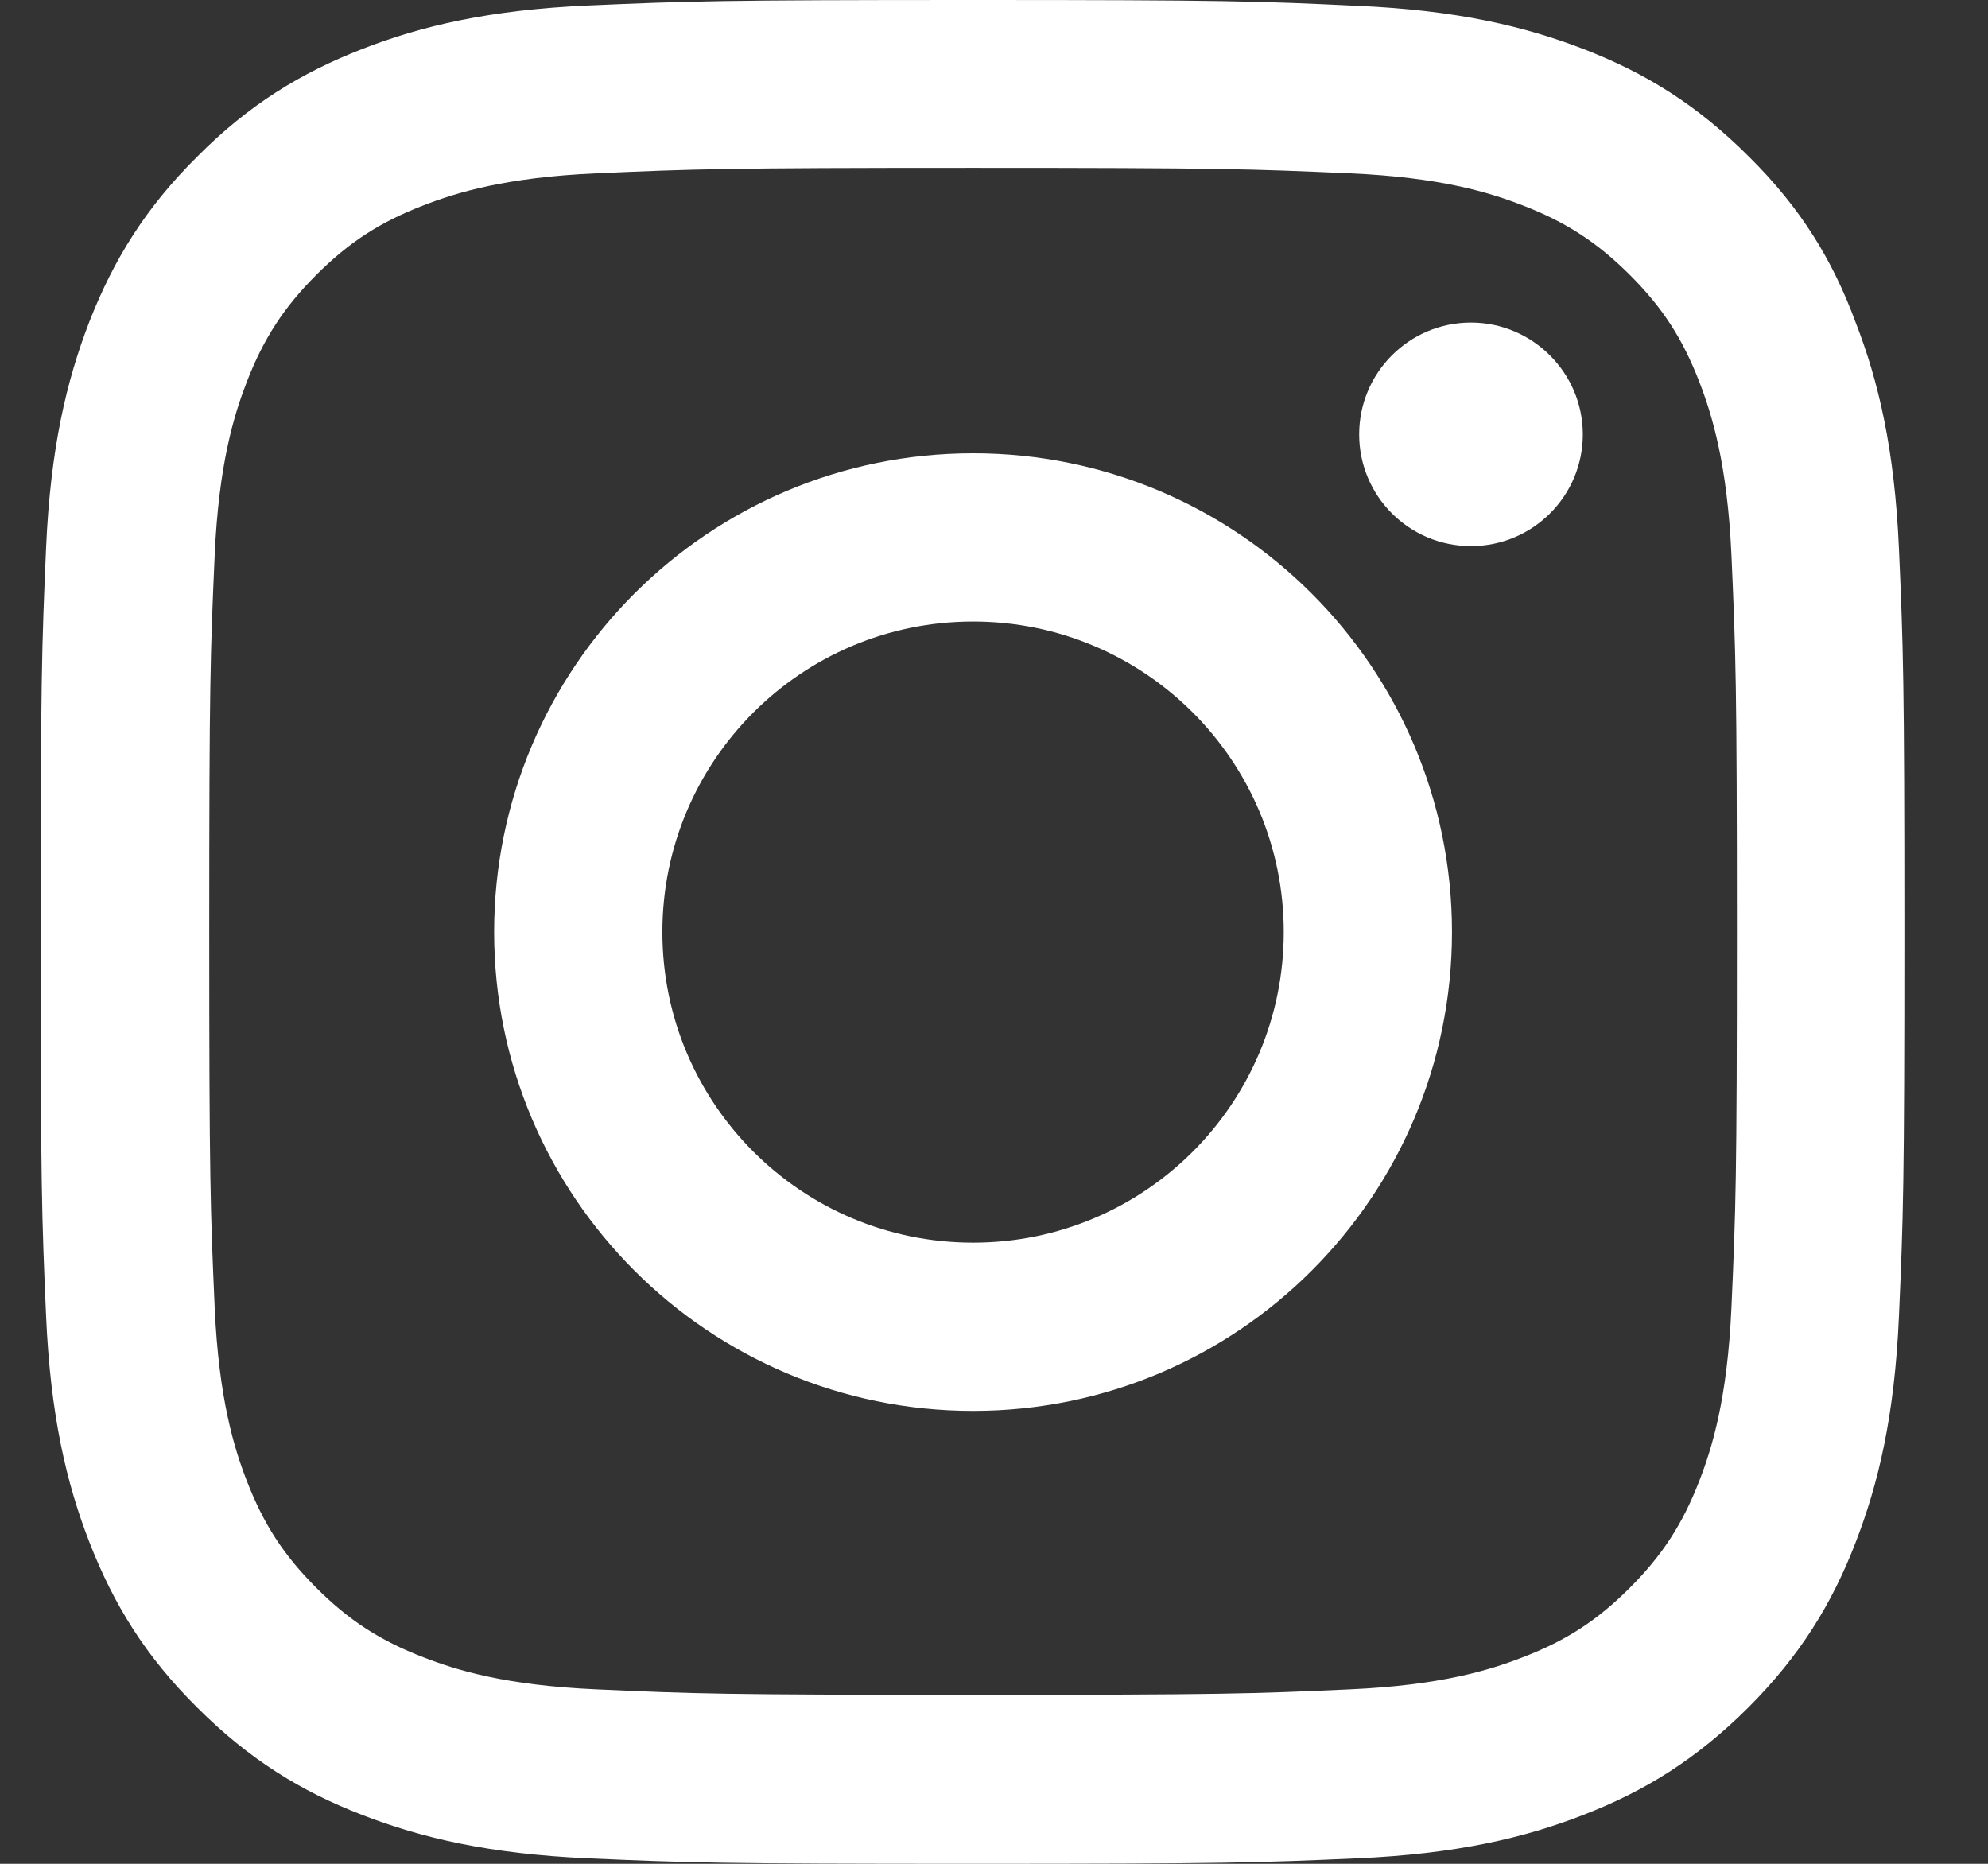 <svg width="16" height="15" viewBox="0 0 16 15" fill="none" xmlns="http://www.w3.org/2000/svg">
<rect x="0" y="0" width="16" height="15" fill="#333333" stroke="none"/>
<path d="M7.832 1.351C9.837 1.351 10.074 1.36 10.863 1.395C11.595 1.427 11.991 1.55 12.255 1.653C12.604 1.787 12.856 1.952 13.117 2.212C13.381 2.476 13.542 2.725 13.677 3.074C13.779 3.338 13.902 3.736 13.935 4.466C13.97 5.257 13.979 5.494 13.979 7.496C13.979 9.5 13.97 9.737 13.935 10.525C13.902 11.258 13.779 11.654 13.677 11.917C13.542 12.266 13.378 12.518 13.117 12.779C12.853 13.043 12.604 13.204 12.255 13.338C11.991 13.441 11.592 13.564 10.863 13.596C10.071 13.632 9.834 13.64 7.832 13.64C5.826 13.64 5.589 13.632 4.8 13.596C4.068 13.564 3.672 13.441 3.408 13.338C3.059 13.204 2.807 13.04 2.546 12.779C2.282 12.515 2.121 12.266 1.986 11.917C1.884 11.654 1.761 11.255 1.728 10.525C1.693 9.734 1.684 9.497 1.684 7.496C1.684 5.491 1.693 5.254 1.728 4.466C1.761 3.733 1.884 3.338 1.986 3.074C2.121 2.725 2.285 2.473 2.546 2.212C2.81 1.949 3.059 1.787 3.408 1.653C3.672 1.55 4.071 1.427 4.8 1.395C5.589 1.36 5.826 1.351 7.832 1.351ZM7.832 0C5.794 0 5.539 0.009 4.739 0.044C3.942 0.079 3.393 0.208 2.919 0.393C2.423 0.586 2.004 0.841 1.588 1.26C1.168 1.676 0.913 2.095 0.72 2.587C0.535 3.065 0.406 3.61 0.371 4.407C0.336 5.21 0.327 5.465 0.327 7.501C0.327 9.538 0.336 9.793 0.371 10.593C0.406 11.39 0.535 11.938 0.72 12.413C0.913 12.908 1.168 13.327 1.588 13.743C2.004 14.159 2.423 14.417 2.916 14.607C3.393 14.792 3.939 14.921 4.736 14.956C5.536 14.991 5.791 15 7.829 15C9.866 15 10.121 14.991 10.921 14.956C11.719 14.921 12.267 14.792 12.742 14.607C13.234 14.417 13.653 14.159 14.07 13.743C14.486 13.327 14.744 12.908 14.934 12.415C15.119 11.938 15.248 11.393 15.283 10.596C15.318 9.796 15.327 9.541 15.327 7.504C15.327 5.468 15.318 5.213 15.283 4.413C15.248 3.616 15.119 3.068 14.934 2.593C14.75 2.095 14.495 1.676 14.075 1.26C13.659 0.844 13.24 0.586 12.748 0.396C12.27 0.211 11.725 0.082 10.927 0.047C10.124 0.009 9.869 0 7.832 0Z" fill="white"/>
<path d="M7.832 3.648C5.703 3.648 3.977 5.374 3.977 7.501C3.977 9.629 5.703 11.355 7.832 11.355C9.96 11.355 11.686 9.629 11.686 7.501C11.686 5.374 9.96 3.648 7.832 3.648ZM7.832 10.001C6.451 10.001 5.331 8.882 5.331 7.501C5.331 6.121 6.451 5.002 7.832 5.002C9.212 5.002 10.332 6.121 10.332 7.501C10.332 8.882 9.212 10.001 7.832 10.001Z" fill="white"/>
<path d="M12.739 3.496C12.739 3.994 12.334 4.395 11.839 4.395C11.34 4.395 10.939 3.991 10.939 3.496C10.939 2.998 11.343 2.596 11.839 2.596C12.334 2.596 12.739 3.001 12.739 3.496Z" fill="white"/>
</svg>
